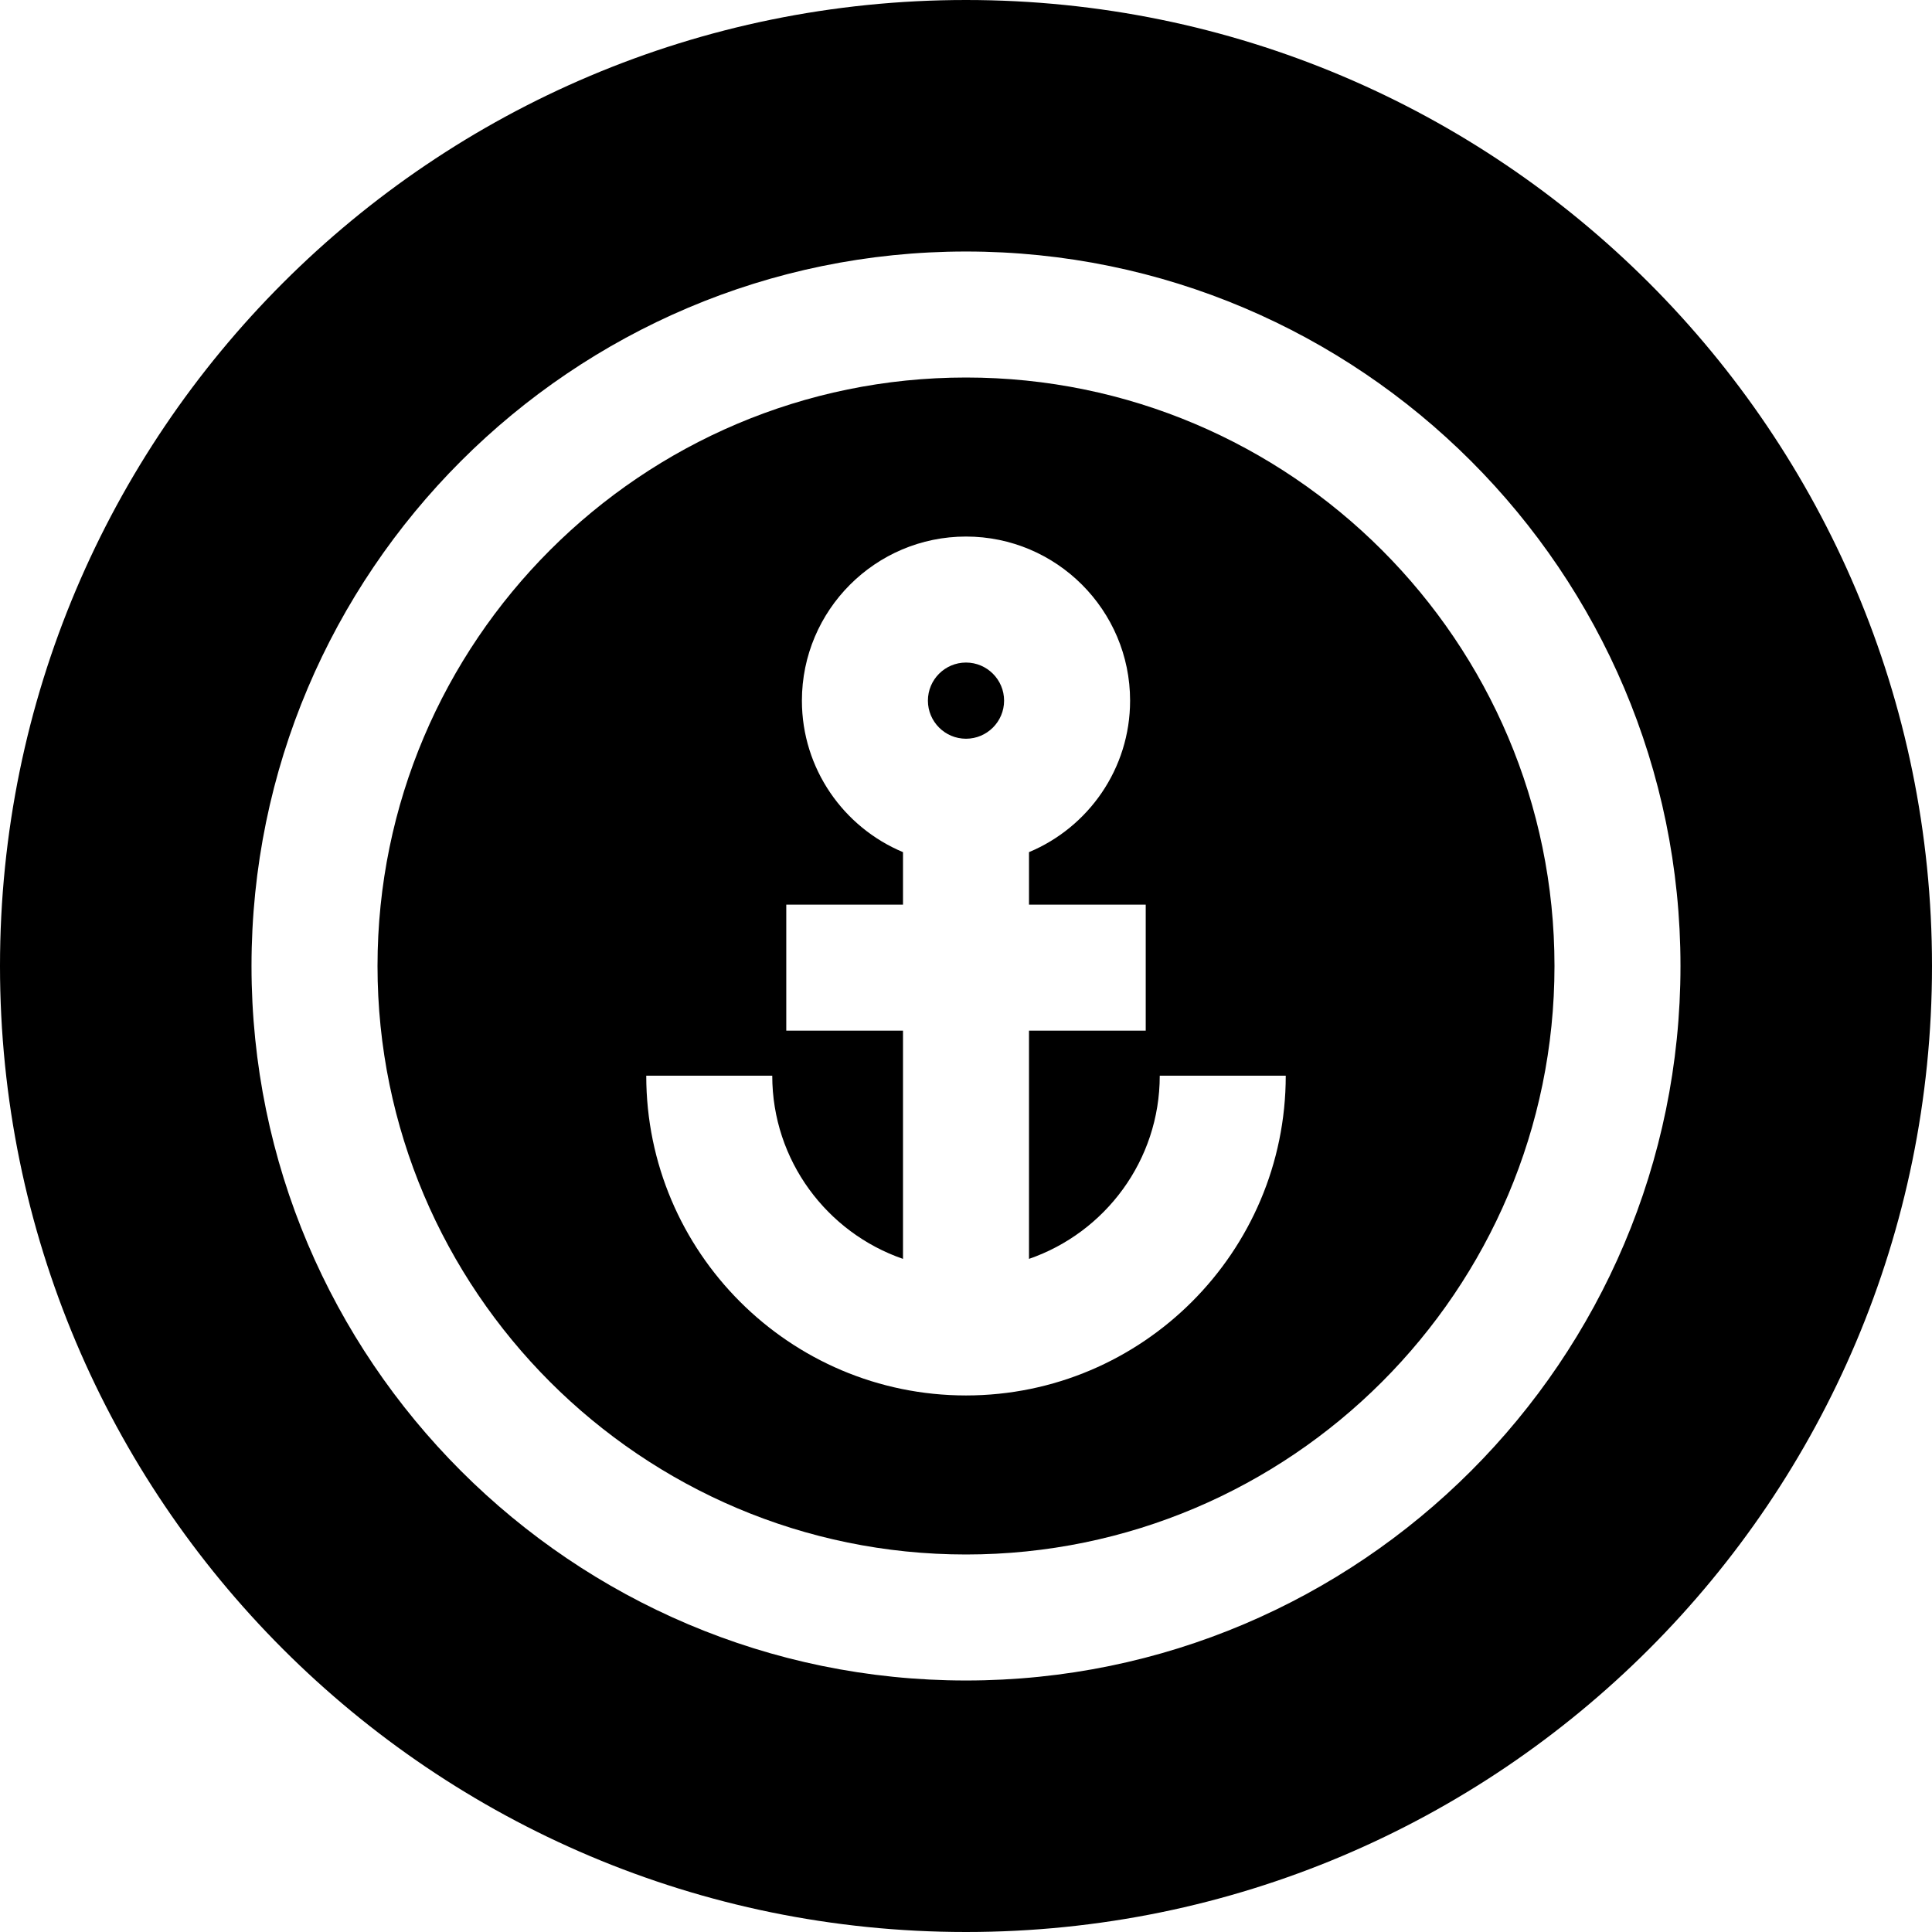 <?xml version="1.0" encoding="iso-8859-1"?>
<!-- Generator: Adobe Illustrator 19.0.0, SVG Export Plug-In . SVG Version: 6.00 Build 0)  -->
<svg version="1.1" id="Layer_1" xmlns="http://www.w3.org/2000/svg" xmlns:xlink="http://www.w3.org/1999/xlink" x="0px" y="0px"
	 viewBox="0 0 512 512" style="enable-background:new 0 0 512 512;" xml:space="preserve">
<g>
	<g>
		<path d="M256,100.045c-85.994,0-155.955,69.96-155.955,155.955S170.006,411.955,256,411.955
			c85.995,0,155.955-69.96,155.955-155.955S341.994,100.045,256,100.045z M256,369.81c-46.724,0-84.737-38.013-84.737-84.737h33.391
			c0,22.468,14.512,41.598,34.65,48.544v-60.48h-30.933v-33.391h30.933v-13.92c-15.715-6.56-26.791-22.084-26.791-40.149
			c0-23.978,19.508-43.486,43.487-43.486s43.486,19.507,43.486,43.486c0,18.065-11.075,33.589-26.79,40.149v13.92h30.933v33.391
			h-30.933v60.48c20.138-6.945,34.65-26.076,34.65-48.544h33.391C340.737,331.797,302.723,369.81,256,369.81z"/>
	</g>
</g>
<g>
	<g>
		<path d="M256,175.582c-5.566,0-10.095,4.528-10.095,10.094c0,5.566,4.529,10.095,10.095,10.095
			c5.566,0,10.094-4.529,10.094-10.095C266.094,180.11,261.566,175.582,256,175.582z"/>
	</g>
</g>
<g>
	<g>
		<path d="M256,0C114.615,0,0,114.616,0,256s114.615,256,256,256s256-114.616,256-256S397.384,0,256,0z M256,445.347
			c-104.406,0-189.347-84.94-189.347-189.346S151.594,66.654,256,66.654c104.407,0,189.346,84.94,189.346,189.346
			S360.406,445.347,256,445.347z"/>
	</g>
</g>
<g>
</g>
<g>
</g>
<g>
</g>
<g>
</g>
<g>
</g>
<g>
</g>
<g>
</g>
<g>
</g>
<g>
</g>
<g>
</g>
<g>
</g>
<g>
</g>
<g>
</g>
<g>
</g>
<g>
</g>
</svg>
